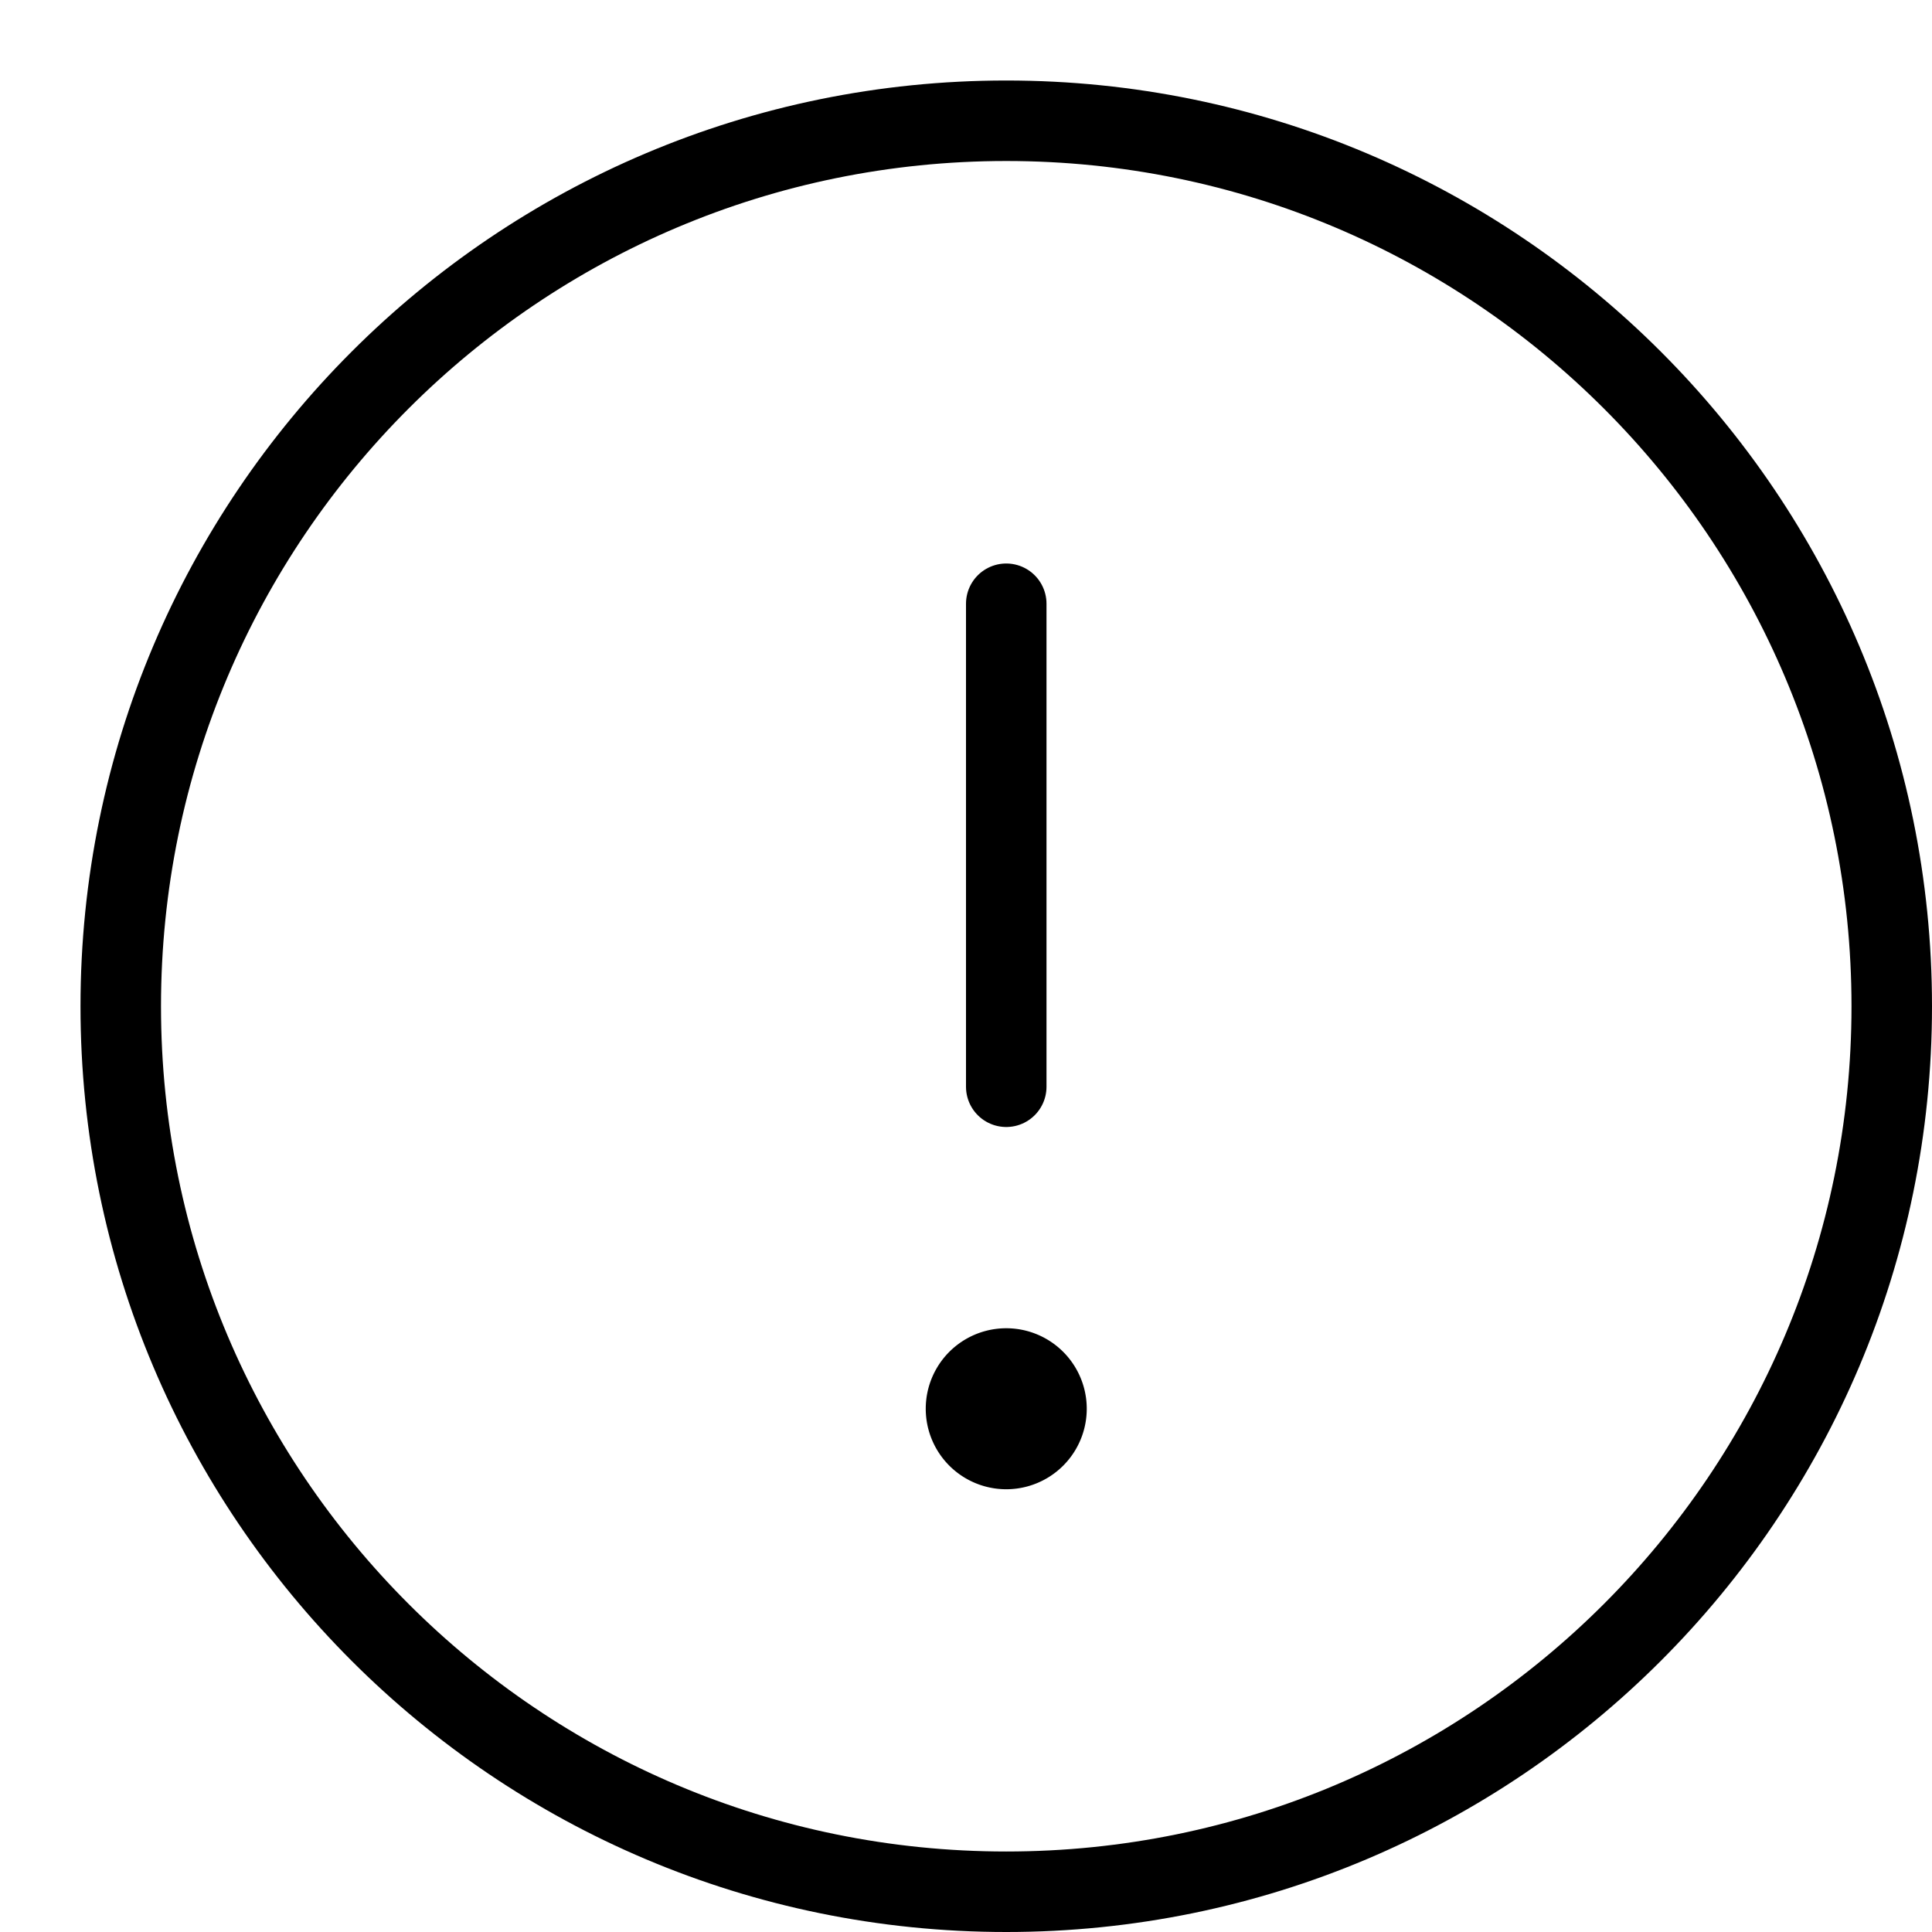 <svg xmlns="http://www.w3.org/2000/svg" width="24" height="24" fill="none" viewBox="0 0 24 24">
  <path stroke="currentColor" stroke-linecap="round" stroke-linejoin="round" d="M12.5 23.5c6.075 0 11-4.925 11-11s-4.925-11-11-11-11 4.925-11 11 4.925 11 11 11ZM12.5 7.5v6"/>
  <path fill="currentColor" d="M12.5 18.5a1 1 0 1 0 0-2 1 1 0 0 0 0 2Z"/>
</svg>
